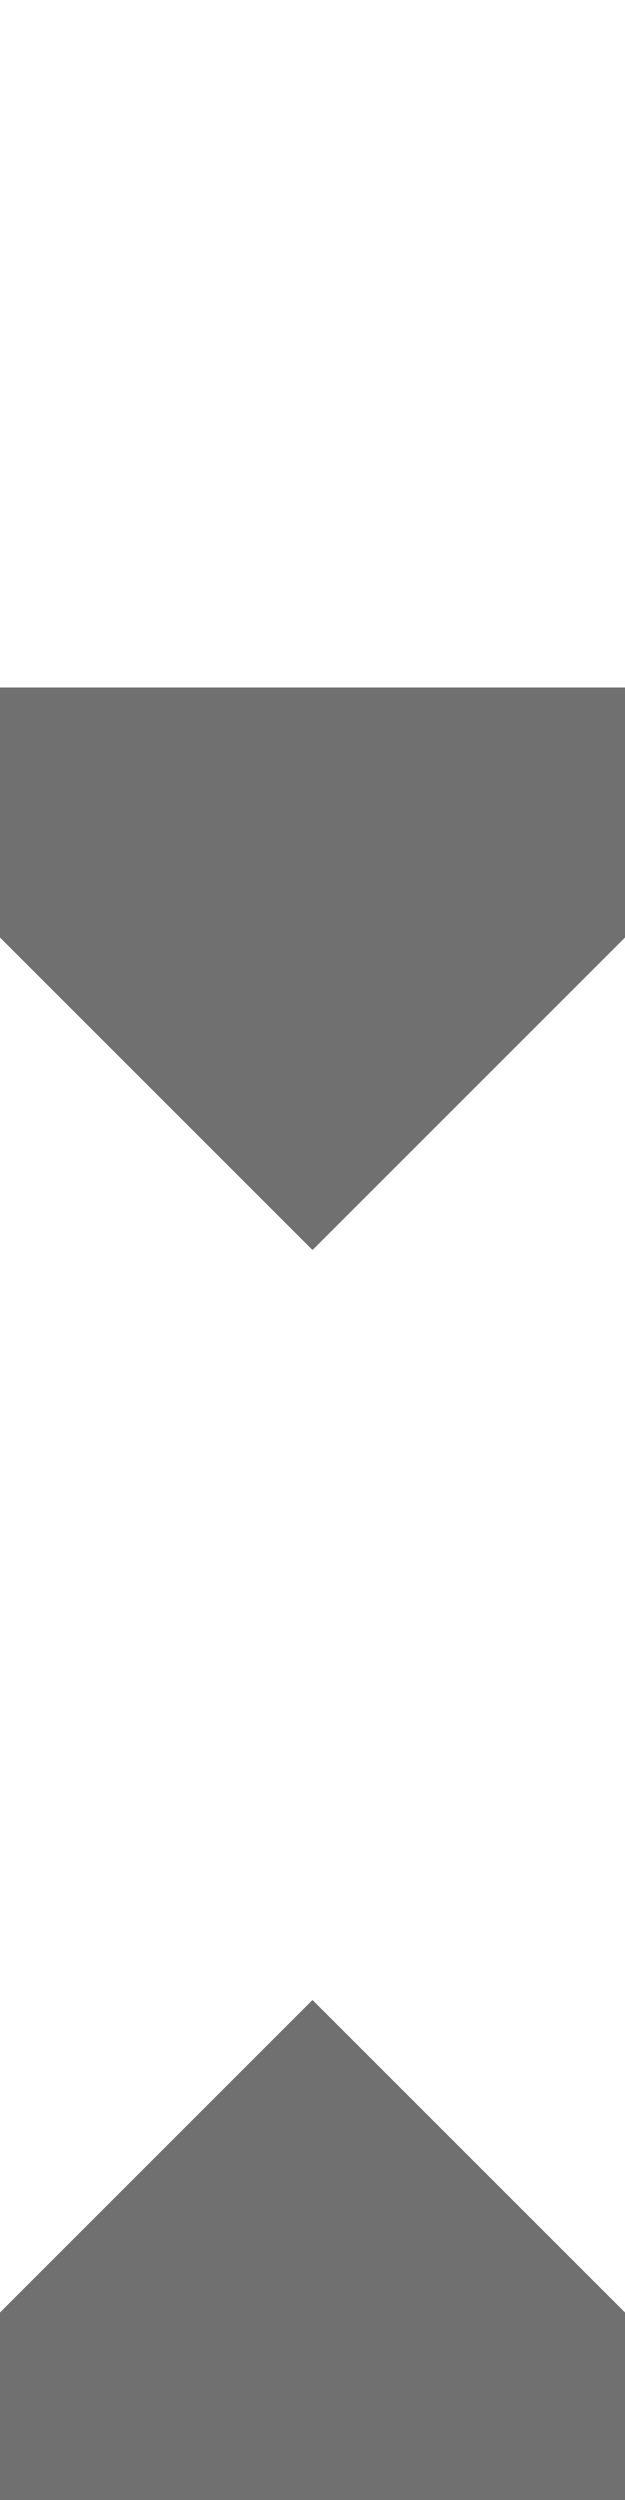<?xml version="1.0" encoding="UTF-8"?>
<svg x="0px" y="0px" version="1.1" viewBox="0 0 10 40" xmlns="http://www.w3.org/2000/svg" xmlns:xlink="&quot;http://www.w3.org/1999/xlink&quot;">
	<g>
		<polygon points="0,15 0,11 10,11 10,15 5,20 " fill="#707070" class="st0" tag="st0"/>
		<polygon points="9,12 9,14 5,18 1,14 1,12 " fill="#707070" class="st01" tag="st01"/>
	</g>
	<g transform="translate(0, 20)">
		<polygon points="10,17 10,20 0,20 0,17 5,12 " fill="#707070" class="st0" tag="st0"/>
		<polygon points="1,20 1,18 5,14 9,18 9,20 " fill="#707070" class="st01" tag="st01"/>
	</g>
</svg>
